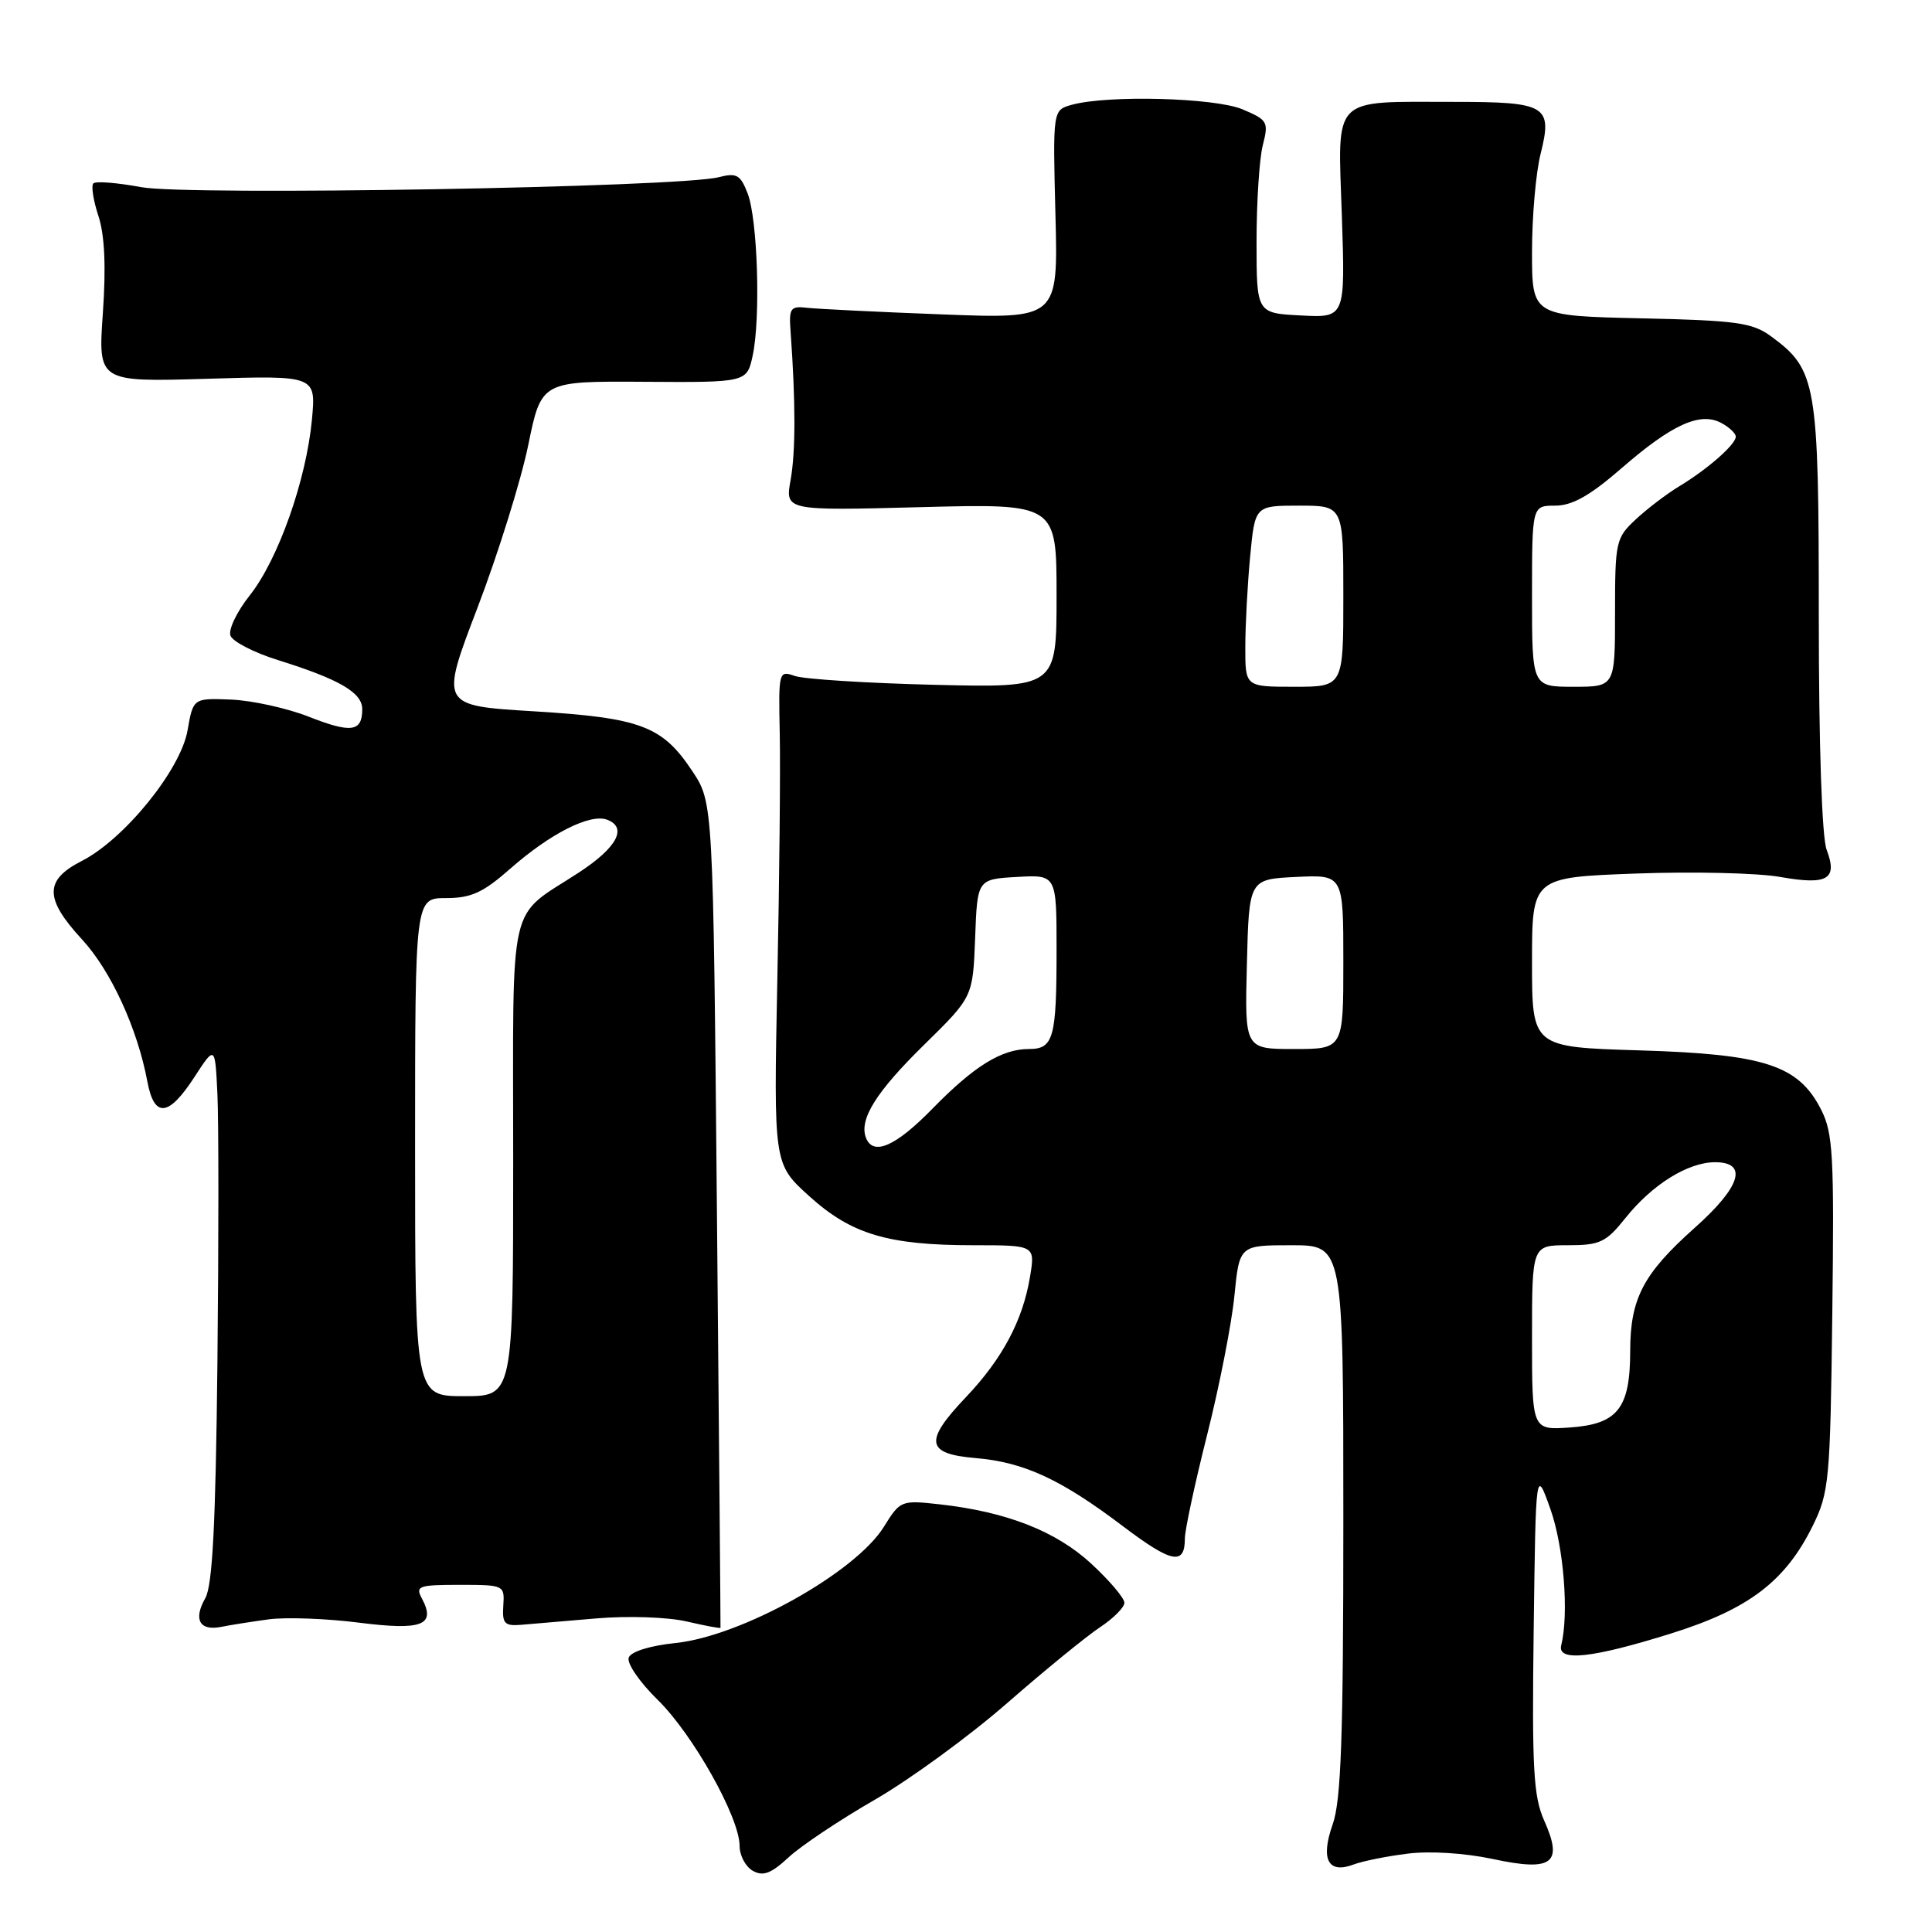 <?xml version="1.0" encoding="UTF-8" standalone="no"?>
<!DOCTYPE svg PUBLIC "-//W3C//DTD SVG 1.1//EN" "http://www.w3.org/Graphics/SVG/1.1/DTD/svg11.dtd" >
<svg xmlns="http://www.w3.org/2000/svg" xmlns:xlink="http://www.w3.org/1999/xlink" version="1.1" viewBox="0 0 256 256">
 <g >
 <path fill="currentColor"
d=" M 115.94 238.46 C 120.58 235.78 128.46 230.03 133.44 225.68 C 138.42 221.33 143.96 216.81 145.74 215.63 C 147.52 214.46 148.98 212.99 148.99 212.38 C 148.99 211.76 147.02 209.43 144.59 207.19 C 139.91 202.87 133.32 200.30 124.41 199.32 C 119.43 198.77 119.27 198.83 117.13 202.29 C 113.37 208.37 98.25 216.81 89.49 217.71 C 86.13 218.06 83.61 218.84 83.31 219.64 C 83.03 220.38 84.75 222.90 87.15 225.24 C 91.83 229.83 98.00 240.83 98.00 244.59 C 98.00 245.86 98.79 247.35 99.75 247.89 C 101.11 248.66 102.17 248.26 104.50 246.10 C 106.15 244.57 111.30 241.13 115.94 238.46 Z  M 186.50 245.62 C 189.43 245.24 194.09 245.54 197.77 246.32 C 205.71 248.03 207.17 246.94 204.61 241.23 C 203.19 238.05 202.98 234.34 203.22 216.00 C 203.50 194.50 203.50 194.50 205.45 200.00 C 207.20 204.93 207.91 213.86 206.87 218.00 C 206.32 220.22 210.94 219.73 221.44 216.44 C 231.71 213.23 236.57 209.53 240.19 202.19 C 242.37 197.76 242.52 196.21 242.79 174.00 C 243.05 153.03 242.89 150.12 241.29 147.00 C 238.29 141.13 233.82 139.68 217.26 139.18 C 203.00 138.75 203.00 138.75 203.00 127.50 C 203.00 116.26 203.00 116.26 216.75 115.75 C 224.31 115.47 232.92 115.67 235.88 116.20 C 242.17 117.31 243.53 116.52 242.04 112.60 C 241.41 110.95 241.00 98.72 241.00 81.68 C 241.00 50.69 240.71 49.00 234.68 44.57 C 232.20 42.75 230.15 42.46 217.43 42.18 C 203.00 41.85 203.00 41.85 203.00 33.37 C 203.00 28.70 203.51 22.86 204.14 20.38 C 205.74 13.99 204.93 13.50 192.70 13.50 C 176.28 13.50 177.26 12.51 177.80 28.53 C 178.26 42.11 178.26 42.11 172.38 41.80 C 166.50 41.50 166.50 41.50 166.50 32.00 C 166.50 26.77 166.87 21.03 167.33 19.23 C 168.12 16.15 167.97 15.89 164.62 14.48 C 160.92 12.94 146.75 12.57 142.00 13.89 C 139.50 14.59 139.50 14.59 139.85 28.42 C 140.21 42.25 140.21 42.25 124.85 41.66 C 116.41 41.34 108.38 40.94 107.00 40.79 C 104.72 40.52 104.52 40.80 104.76 44.00 C 105.43 53.25 105.43 59.86 104.76 63.59 C 104.03 67.67 104.03 67.67 122.01 67.20 C 140.00 66.73 140.00 66.73 140.00 78.93 C 140.00 91.13 140.00 91.13 123.75 90.74 C 114.81 90.52 106.52 89.99 105.32 89.57 C 103.19 88.82 103.15 88.97 103.32 97.15 C 103.42 101.74 103.28 116.46 103.00 129.87 C 102.51 154.23 102.51 154.23 107.21 158.48 C 112.80 163.55 117.65 165.00 129.03 165.00 C 137.18 165.00 137.18 165.00 136.47 169.25 C 135.51 174.99 132.80 180.07 128.00 185.12 C 122.42 190.99 122.67 192.64 129.25 193.20 C 135.68 193.74 140.58 196.01 148.82 202.25 C 155.26 207.12 157.00 207.46 157.00 203.86 C 157.00 202.75 158.32 196.59 159.94 190.17 C 161.56 183.75 163.19 175.46 163.56 171.75 C 164.23 165.00 164.23 165.00 171.12 165.00 C 178.00 165.00 178.00 165.00 178.00 201.37 C 178.00 230.18 177.71 238.58 176.58 241.76 C 174.95 246.39 175.98 248.34 179.38 247.05 C 180.54 246.61 183.75 245.96 186.50 245.62 Z  M 35.62 214.57 C 37.89 214.27 43.26 214.46 47.56 215.01 C 55.95 216.07 57.80 215.36 55.90 211.80 C 55.01 210.16 55.46 210.00 60.90 210.00 C 66.80 210.00 66.87 210.04 66.69 212.75 C 66.53 215.11 66.85 215.47 69.00 215.30 C 70.38 215.18 74.88 214.80 79.00 214.45 C 83.20 214.09 88.47 214.27 90.97 214.85 C 93.43 215.42 95.46 215.80 95.47 215.69 C 95.49 215.59 95.28 190.94 95.00 160.93 C 94.50 106.35 94.50 106.35 91.75 102.20 C 87.77 96.19 84.94 95.12 70.71 94.25 C 58.31 93.50 58.31 93.50 63.28 80.50 C 66.01 73.35 69.03 63.67 69.99 59.00 C 71.73 50.50 71.73 50.50 85.35 50.59 C 98.97 50.68 98.97 50.68 99.74 47.09 C 100.80 42.10 100.39 29.08 99.07 25.64 C 98.11 23.15 97.61 22.87 95.23 23.48 C 90.03 24.83 24.89 25.95 18.72 24.80 C 15.54 24.21 12.68 23.98 12.37 24.30 C 12.06 24.61 12.36 26.55 13.04 28.61 C 13.87 31.14 14.06 35.30 13.63 41.49 C 12.99 50.62 12.99 50.62 27.43 50.19 C 41.88 49.75 41.88 49.75 41.33 55.63 C 40.57 63.64 36.87 74.11 33.11 78.87 C 31.39 81.03 30.23 83.45 30.54 84.23 C 30.84 85.02 33.65 86.47 36.79 87.45 C 44.98 90.01 48.00 91.77 48.00 93.97 C 48.00 96.98 46.54 97.18 40.92 94.97 C 38.05 93.84 33.42 92.82 30.65 92.70 C 25.60 92.50 25.60 92.50 24.85 96.79 C 23.93 102.02 16.47 111.21 10.82 114.09 C 5.87 116.62 5.88 119.06 10.86 124.47 C 14.70 128.63 18.21 136.27 19.53 143.33 C 20.44 148.17 22.33 147.99 25.74 142.75 C 28.50 138.50 28.50 138.50 28.81 145.00 C 28.98 148.57 28.98 164.55 28.81 180.50 C 28.58 201.94 28.16 210.09 27.20 211.77 C 25.59 214.60 26.45 216.14 29.31 215.57 C 30.52 215.32 33.36 214.88 35.62 214.57 Z  M 203.00 177.25 C 203.00 165.00 203.00 165.00 207.75 165.00 C 212.00 165.00 212.80 164.62 215.36 161.42 C 218.91 156.96 223.65 154.01 227.25 154.00 C 231.67 154.00 230.67 157.25 224.56 162.69 C 217.74 168.77 216.01 172.06 216.01 179.03 C 216.00 186.63 214.35 188.71 208.01 189.15 C 203.00 189.50 203.00 189.50 203.00 177.25 Z  M 114.74 150.75 C 113.81 148.32 116.11 144.65 122.48 138.41 C 128.91 132.10 128.91 132.10 129.21 124.30 C 129.50 116.50 129.50 116.50 134.75 116.20 C 140.00 115.90 140.00 115.90 140.00 125.87 C 140.00 137.57 139.60 139.00 136.34 139.00 C 132.72 139.00 129.08 141.25 123.54 146.92 C 118.66 151.92 115.68 153.21 114.74 150.75 Z  M 165.22 127.75 C 165.50 116.50 165.50 116.50 171.75 116.20 C 178.00 115.90 178.00 115.90 178.00 127.45 C 178.00 139.00 178.00 139.00 171.47 139.00 C 164.93 139.00 164.93 139.00 165.22 127.75 Z  M 165.01 85.75 C 165.01 82.86 165.30 77.46 165.65 73.75 C 166.29 67.00 166.29 67.00 172.14 67.00 C 178.00 67.00 178.00 67.00 178.00 79.00 C 178.00 91.00 178.00 91.00 171.50 91.00 C 165.00 91.00 165.00 91.00 165.01 85.75 Z  M 203.00 79.00 C 203.00 67.00 203.00 67.00 206.08 67.00 C 208.33 67.00 210.67 65.68 214.83 62.07 C 221.52 56.25 225.27 54.54 228.07 56.04 C 229.13 56.60 230.00 57.43 230.00 57.86 C 230.00 58.89 226.28 62.16 222.50 64.44 C 220.85 65.44 218.26 67.41 216.75 68.82 C 214.11 71.27 214.00 71.77 214.00 81.19 C 214.00 91.00 214.00 91.00 208.50 91.00 C 203.00 91.00 203.00 91.00 203.00 79.00 Z  M 55.00 152.00 C 55.00 119.00 55.00 119.00 59.10 119.00 C 62.43 119.00 64.01 118.28 67.62 115.10 C 72.93 110.43 78.21 107.76 80.46 108.62 C 83.17 109.66 81.76 112.30 76.74 115.59 C 67.17 121.85 68.00 118.22 68.00 153.65 C 68.00 185.00 68.00 185.00 61.50 185.00 C 55.00 185.00 55.00 185.00 55.00 152.00 Z "/>
</g>
</svg>